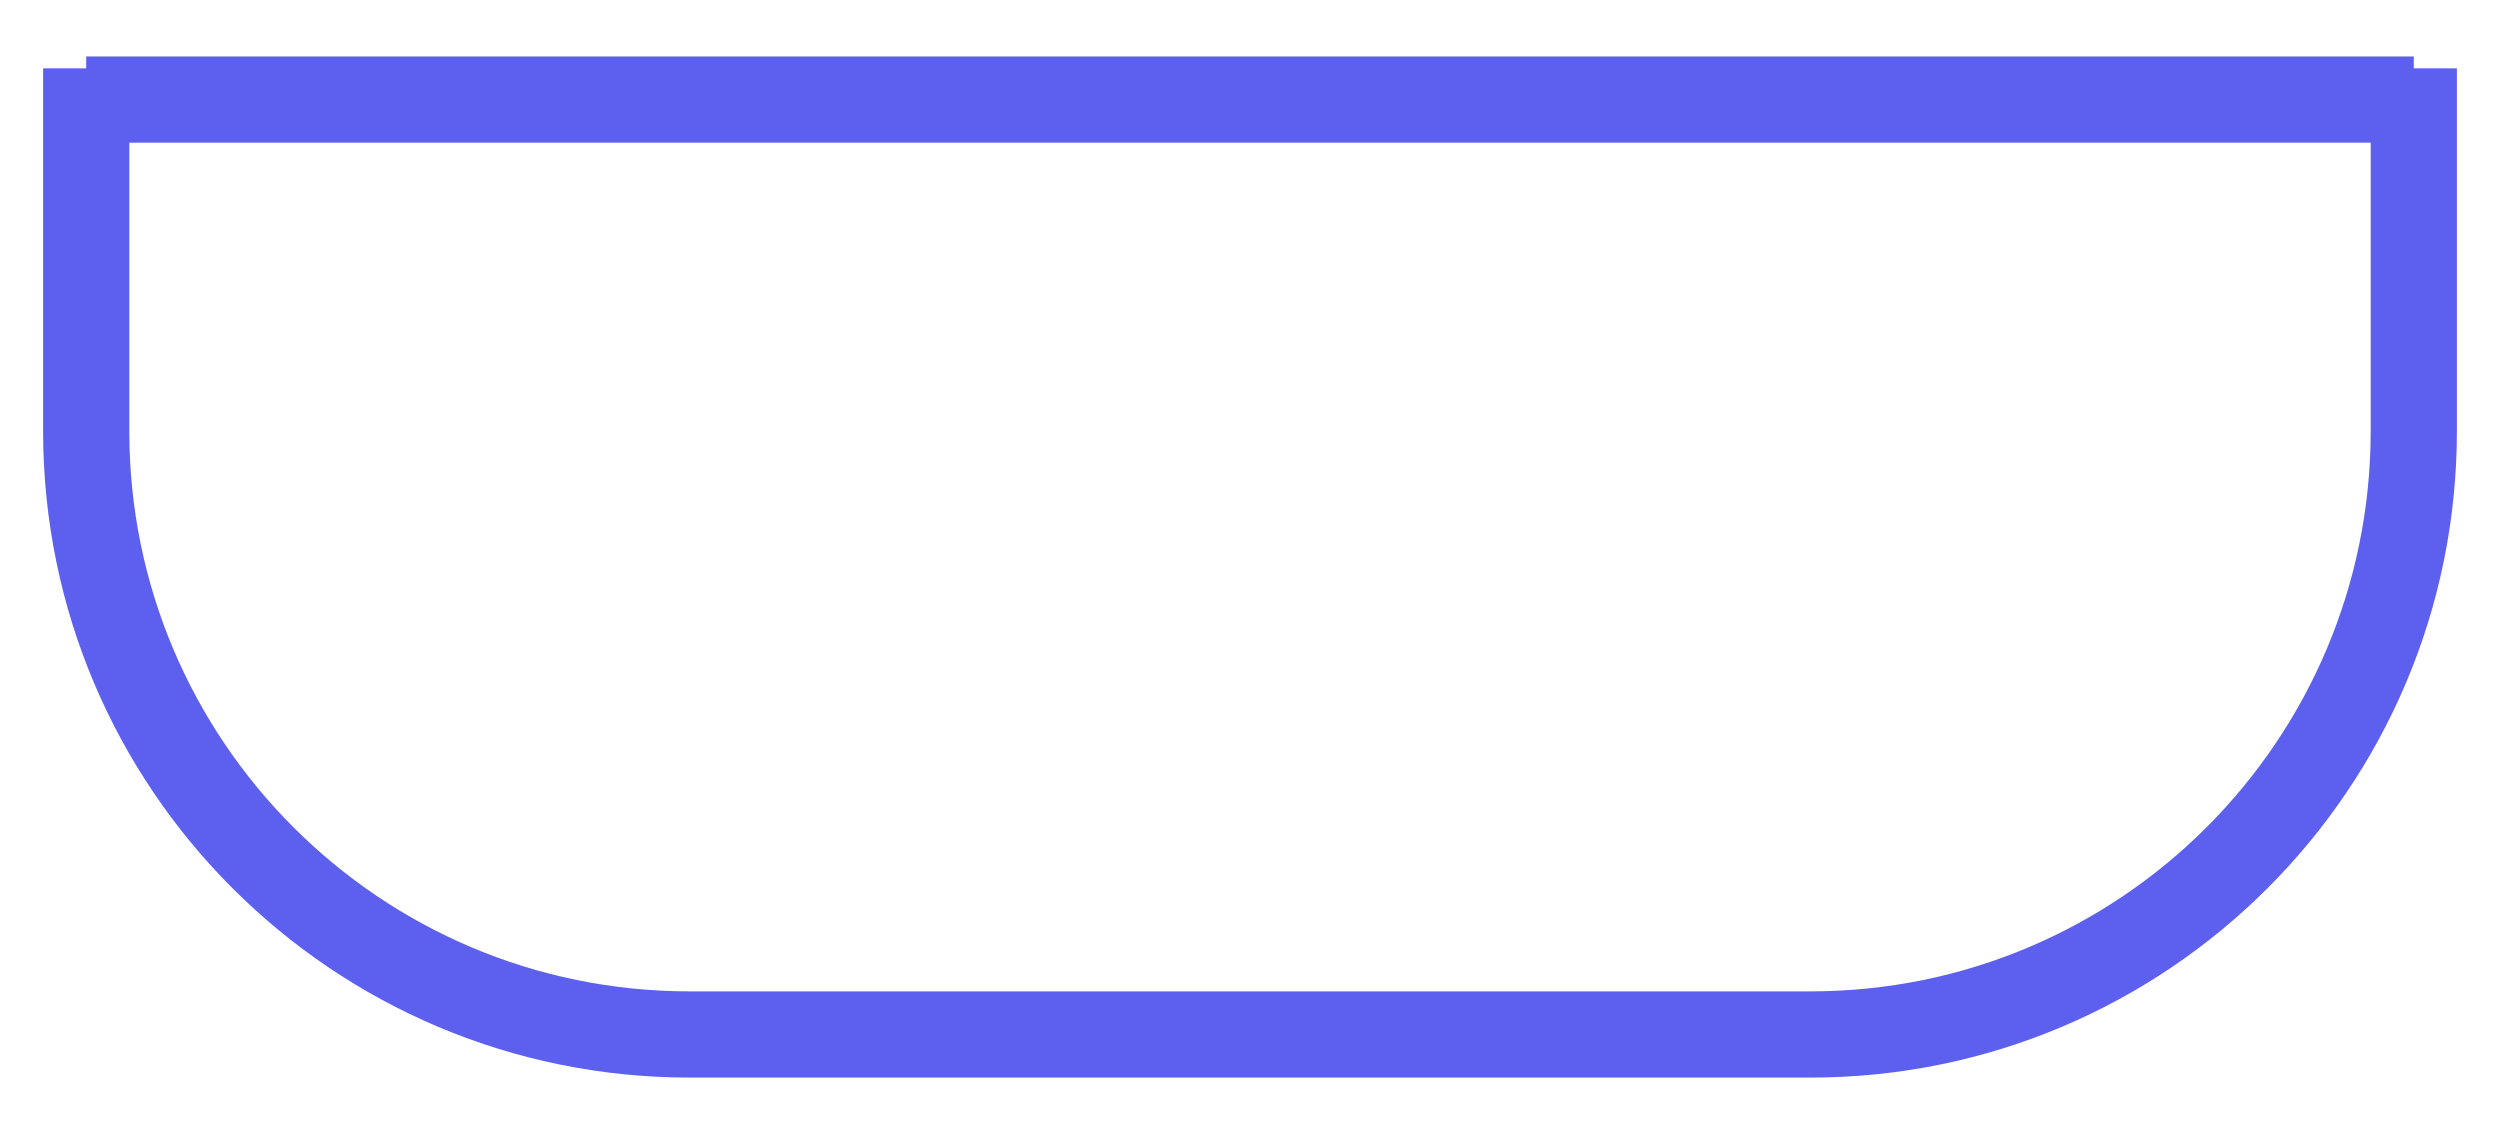 <svg width="29" height="13" viewBox="0 0 29 13" fill="none" xmlns="http://www.w3.org/2000/svg">
<path d="M1 0.793L1 5C1 8.866 4.134 12 8 12L21 12C24.866 12 28 8.866 28 5L28 2.287L28 0.793" stroke="#5D5FEF"/>
<line x1="1" y1="1.155" x2="28" y2="1.155" stroke="#5D5FEF"/>
</svg>
